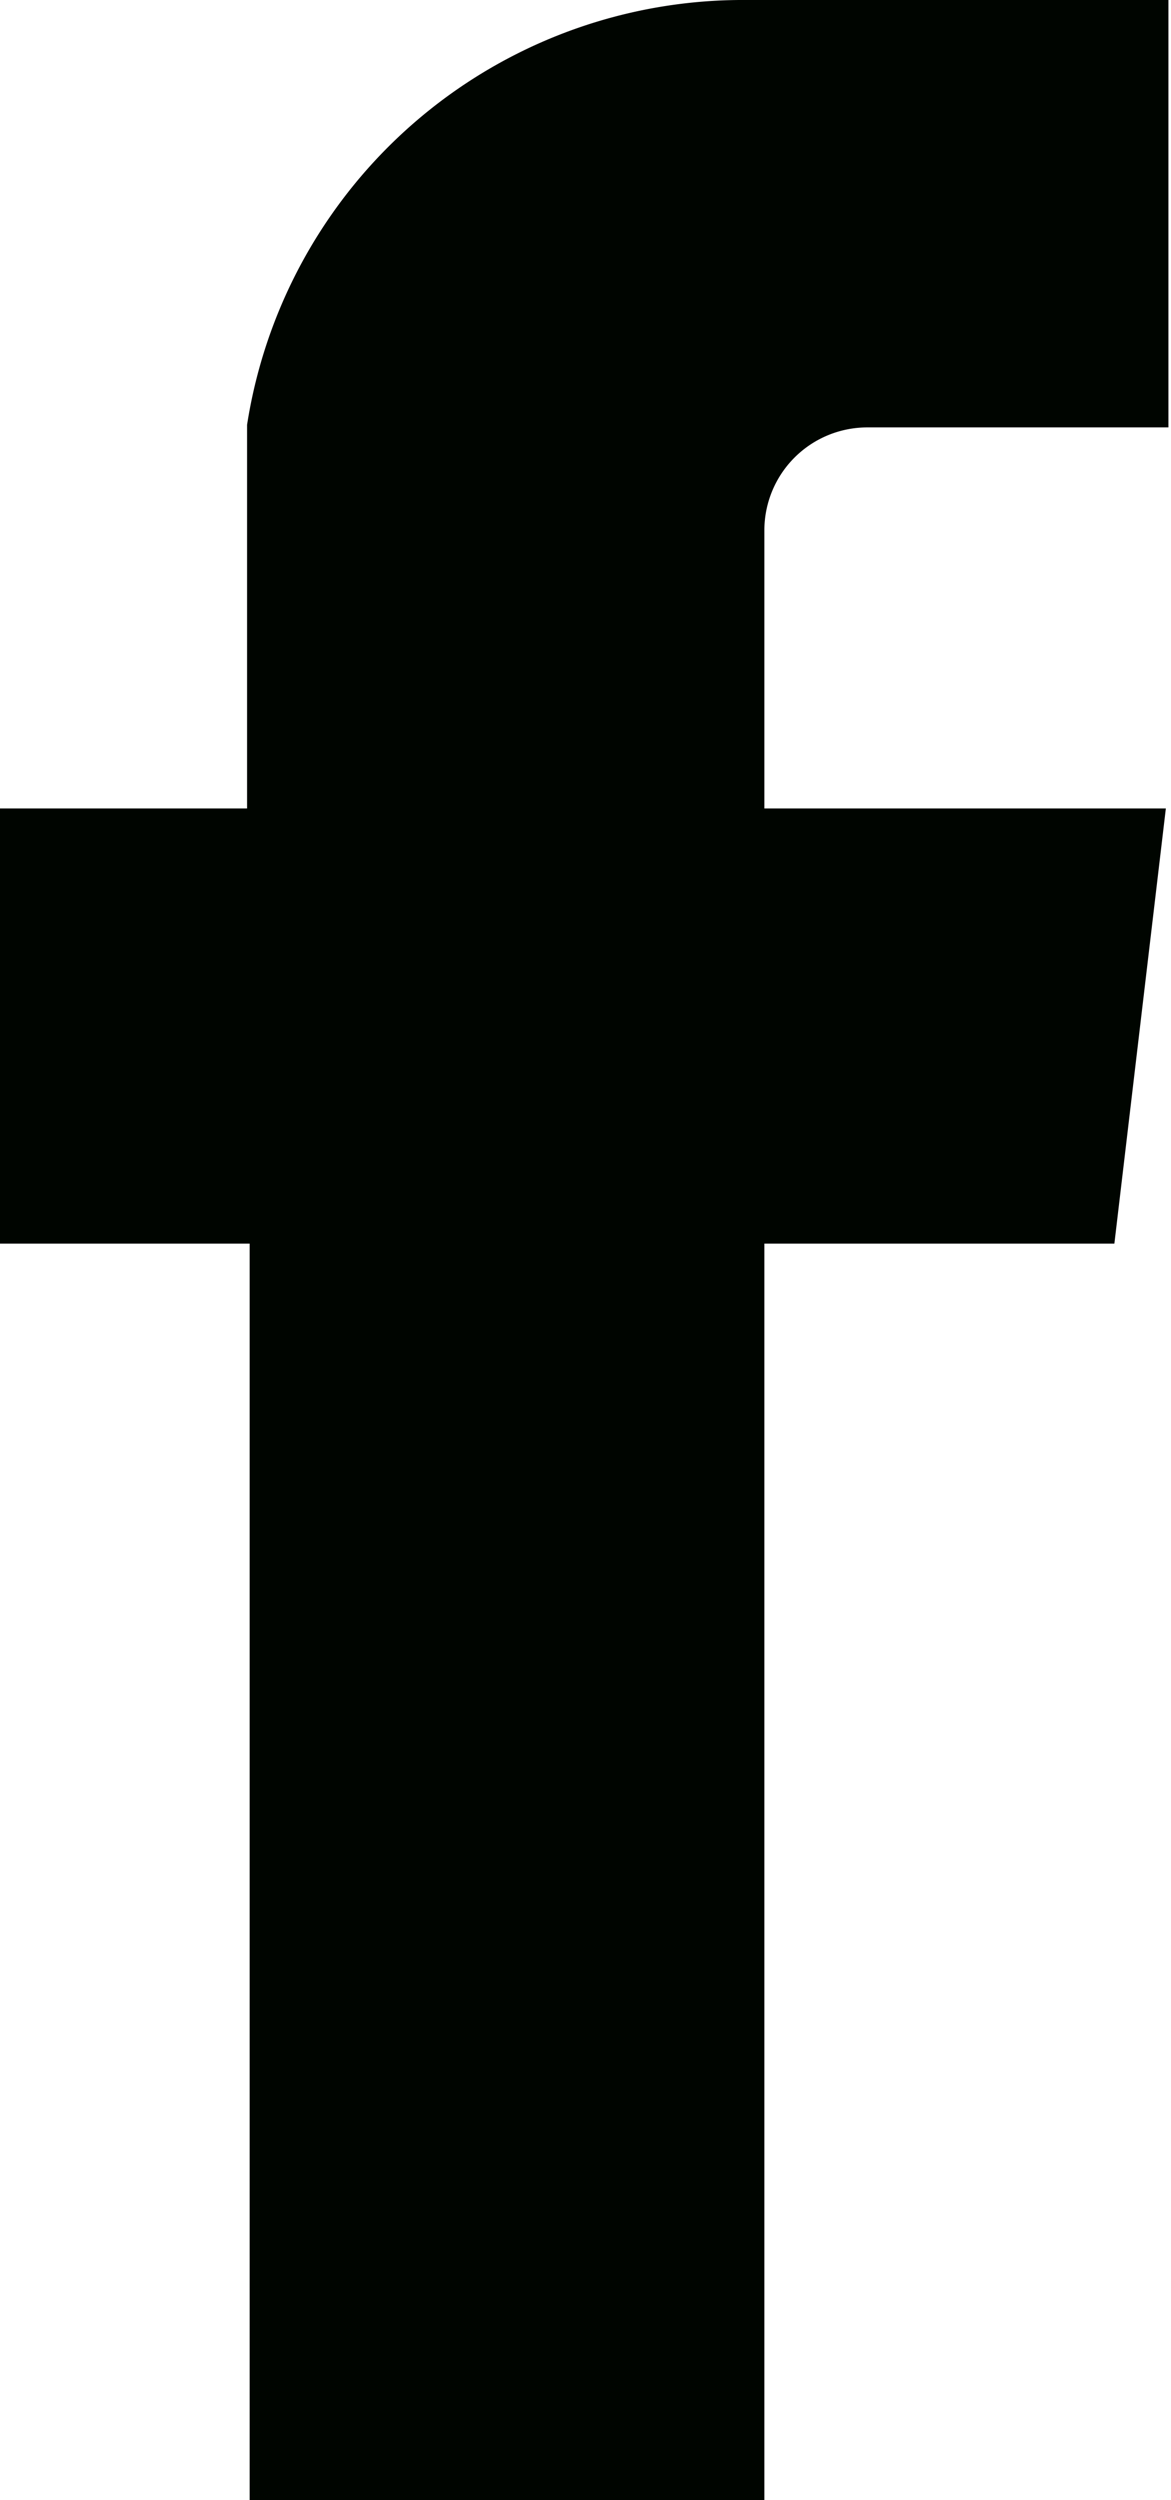 <svg id="icon" data-name="Layer 1" xmlns="http://www.w3.org/2000/svg" viewBox="0 0 45.5 97.1">
  <defs>
    <style>
      .cls-1 {
        fill: #000500;
      }
    </style>
  </defs>
  <title>fbook1</title>
  <path class="cls-1" d="M107,72.1a4,4,0,0,1,4-4h11.7V51.5H106.3A19.5,19.5,0,0,0,86.9,68V82.9H77.3V99.8h9.7v48.8H107V99.8h13.6l2-16.9H107V72.1Z" transform="translate(-77.3 -51.5)"/>
</svg>
